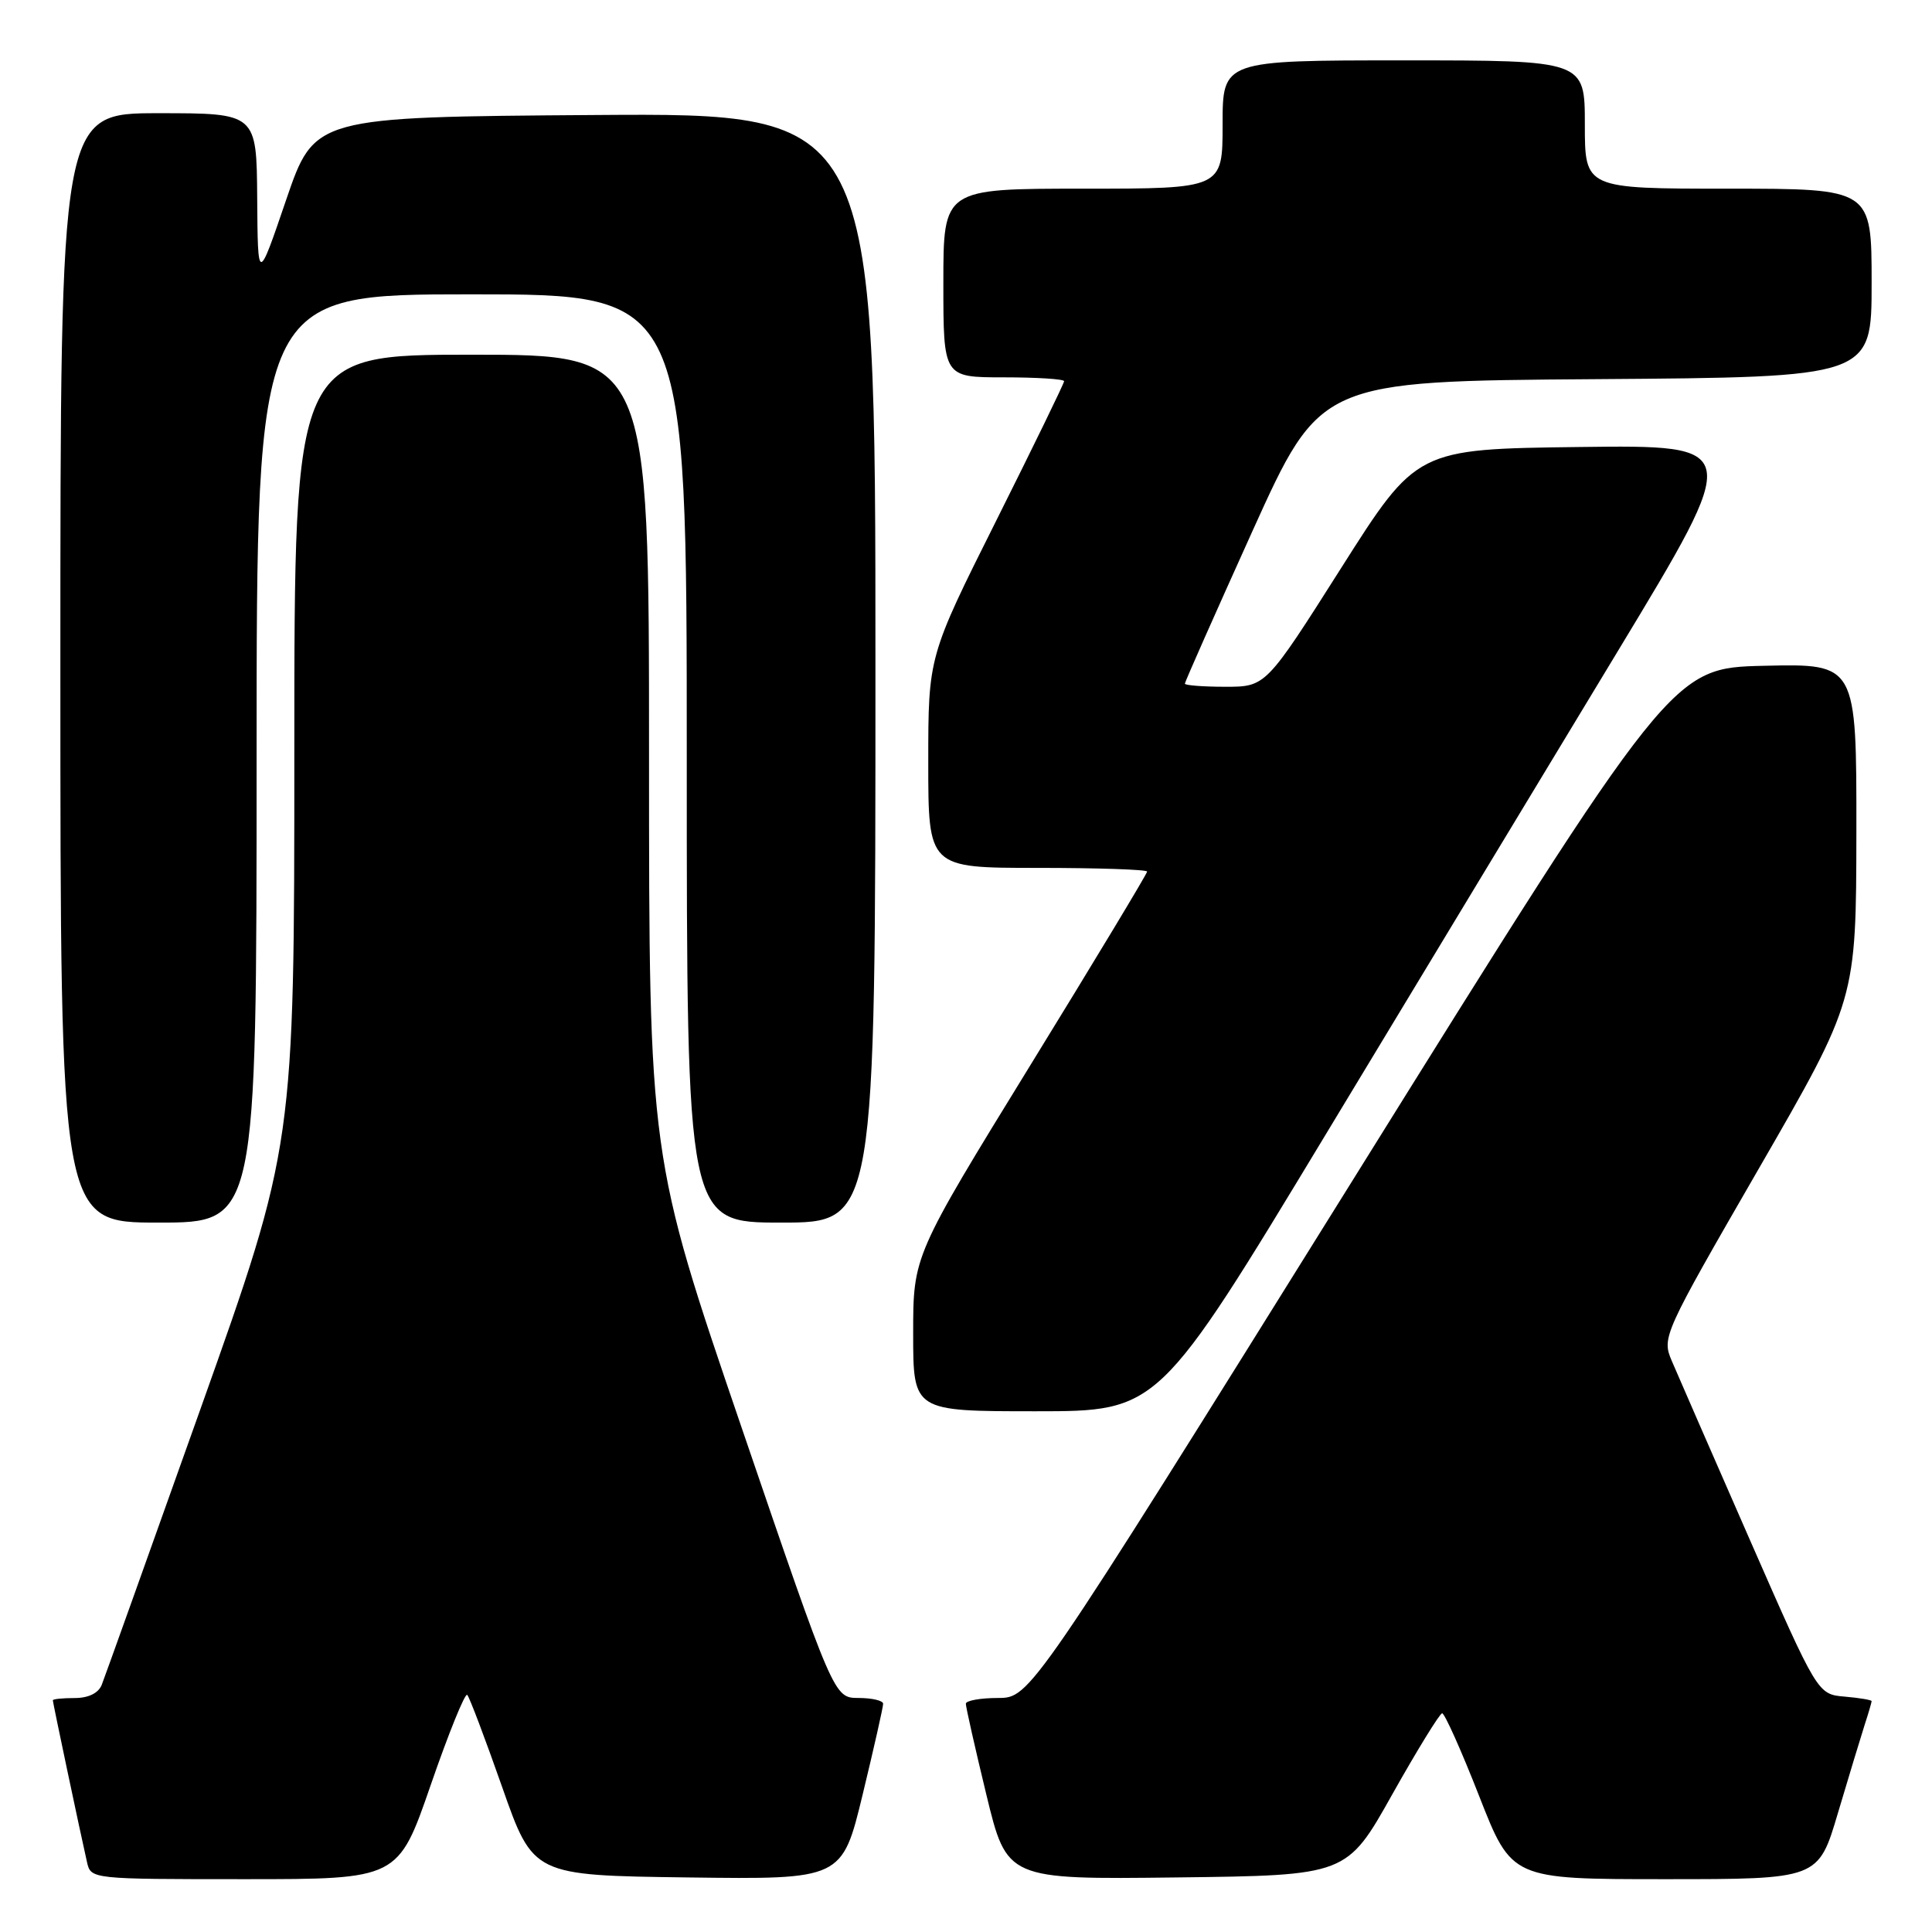 <?xml version="1.0" encoding="UTF-8" standalone="no"?>
<!DOCTYPE svg PUBLIC "-//W3C//DTD SVG 1.1//EN" "http://www.w3.org/Graphics/SVG/1.1/DTD/svg11.dtd" >
<svg xmlns="http://www.w3.org/2000/svg" xmlns:xlink="http://www.w3.org/1999/xlink" version="1.1" viewBox="0 0 256 256">
 <g >
 <path fill="currentColor"
d=" M 57.07 236.53 C 59.44 229.66 61.62 224.29 61.91 224.58 C 62.20 224.86 64.28 230.37 66.54 236.80 C 70.65 248.50 70.65 248.50 91.12 248.77 C 111.58 249.04 111.58 249.04 114.31 237.77 C 115.81 231.57 117.03 226.16 117.02 225.75 C 117.01 225.34 115.54 224.99 113.75 224.99 C 110.50 224.98 110.50 224.98 98.25 189.11 C 86.00 153.24 86.00 153.24 86.00 100.12 C 86.00 47.00 86.00 47.00 62.50 47.00 C 39.00 47.00 39.00 47.00 39.00 99.37 C 39.00 151.74 39.00 151.74 26.59 186.62 C 19.76 205.80 13.86 222.29 13.48 223.25 C 13.04 224.35 11.72 225.00 9.89 225.00 C 8.30 225.00 7.00 225.13 7.00 225.30 C 7.00 225.60 10.60 242.65 11.53 246.75 C 12.04 248.99 12.10 249.00 32.40 249.00 C 52.76 249.00 52.76 249.00 57.07 236.53 Z  M 184.48 237.77 C 187.79 231.88 190.77 227.04 191.09 227.02 C 191.42 227.01 193.63 231.95 196.00 238.00 C 200.31 249.00 200.31 249.00 220.62 249.00 C 240.94 249.00 240.94 249.00 243.53 240.25 C 244.96 235.44 246.55 230.20 247.06 228.60 C 247.58 227.01 248.00 225.57 248.00 225.41 C 248.00 225.25 246.39 224.98 244.42 224.81 C 240.84 224.50 240.84 224.50 231.85 204.00 C 226.91 192.72 222.26 182.07 221.52 180.33 C 220.19 177.21 220.36 176.83 233.06 154.83 C 245.95 132.50 245.95 132.50 245.98 110.22 C 246.00 87.94 246.00 87.94 233.77 88.22 C 221.53 88.50 221.53 88.50 179.02 156.74 C 136.50 224.97 136.50 224.97 132.25 224.99 C 129.91 224.99 127.99 225.34 127.98 225.75 C 127.97 226.16 129.19 231.57 130.69 237.77 C 133.42 249.04 133.42 249.04 155.94 248.77 C 178.46 248.50 178.46 248.50 184.48 237.77 Z  M 175.71 150.25 C 187.91 130.04 205.33 101.23 214.40 86.23 C 230.89 58.96 230.89 58.96 209.30 59.23 C 187.71 59.50 187.71 59.50 177.72 75.25 C 167.73 91.00 167.73 91.00 162.36 91.00 C 159.41 91.00 157.00 90.81 157.00 90.59 C 157.00 90.36 161.04 81.25 165.97 70.34 C 174.95 50.50 174.95 50.50 211.47 50.24 C 248.00 49.98 248.00 49.98 248.00 37.49 C 248.00 25.00 248.00 25.00 229.00 25.00 C 210.00 25.00 210.00 25.00 210.00 16.50 C 210.00 8.00 210.00 8.00 186.00 8.00 C 162.00 8.00 162.00 8.00 162.00 16.50 C 162.00 25.00 162.00 25.00 143.50 25.00 C 125.00 25.00 125.00 25.00 125.00 37.50 C 125.00 50.00 125.00 50.00 133.00 50.00 C 137.40 50.00 141.00 50.23 141.00 50.51 C 141.00 50.79 136.95 59.11 132.00 69.00 C 123.00 86.98 123.00 86.98 123.00 100.99 C 123.00 115.00 123.00 115.00 137.50 115.00 C 145.47 115.00 152.00 115.22 152.00 115.49 C 152.00 115.76 145.03 127.33 136.50 141.19 C 121.00 166.40 121.00 166.40 121.00 176.70 C 121.00 187.00 121.00 187.00 137.25 187.00 C 153.51 187.00 153.51 187.00 175.71 150.25 Z  M 34.00 100.50 C 34.00 39.00 34.00 39.00 62.50 39.00 C 91.00 39.00 91.00 39.00 91.00 100.50 C 91.00 162.00 91.00 162.00 103.50 162.00 C 116.00 162.00 116.00 162.00 116.00 88.49 C 116.00 14.98 116.00 14.98 78.83 15.24 C 41.67 15.50 41.67 15.50 37.91 26.50 C 34.16 37.50 34.16 37.50 34.08 26.25 C 34.00 15.00 34.00 15.00 21.00 15.00 C 8.00 15.00 8.00 15.00 8.00 88.50 C 8.00 162.00 8.00 162.00 21.00 162.00 C 34.00 162.00 34.00 162.00 34.00 100.50 Z "/>
</g>
</svg>